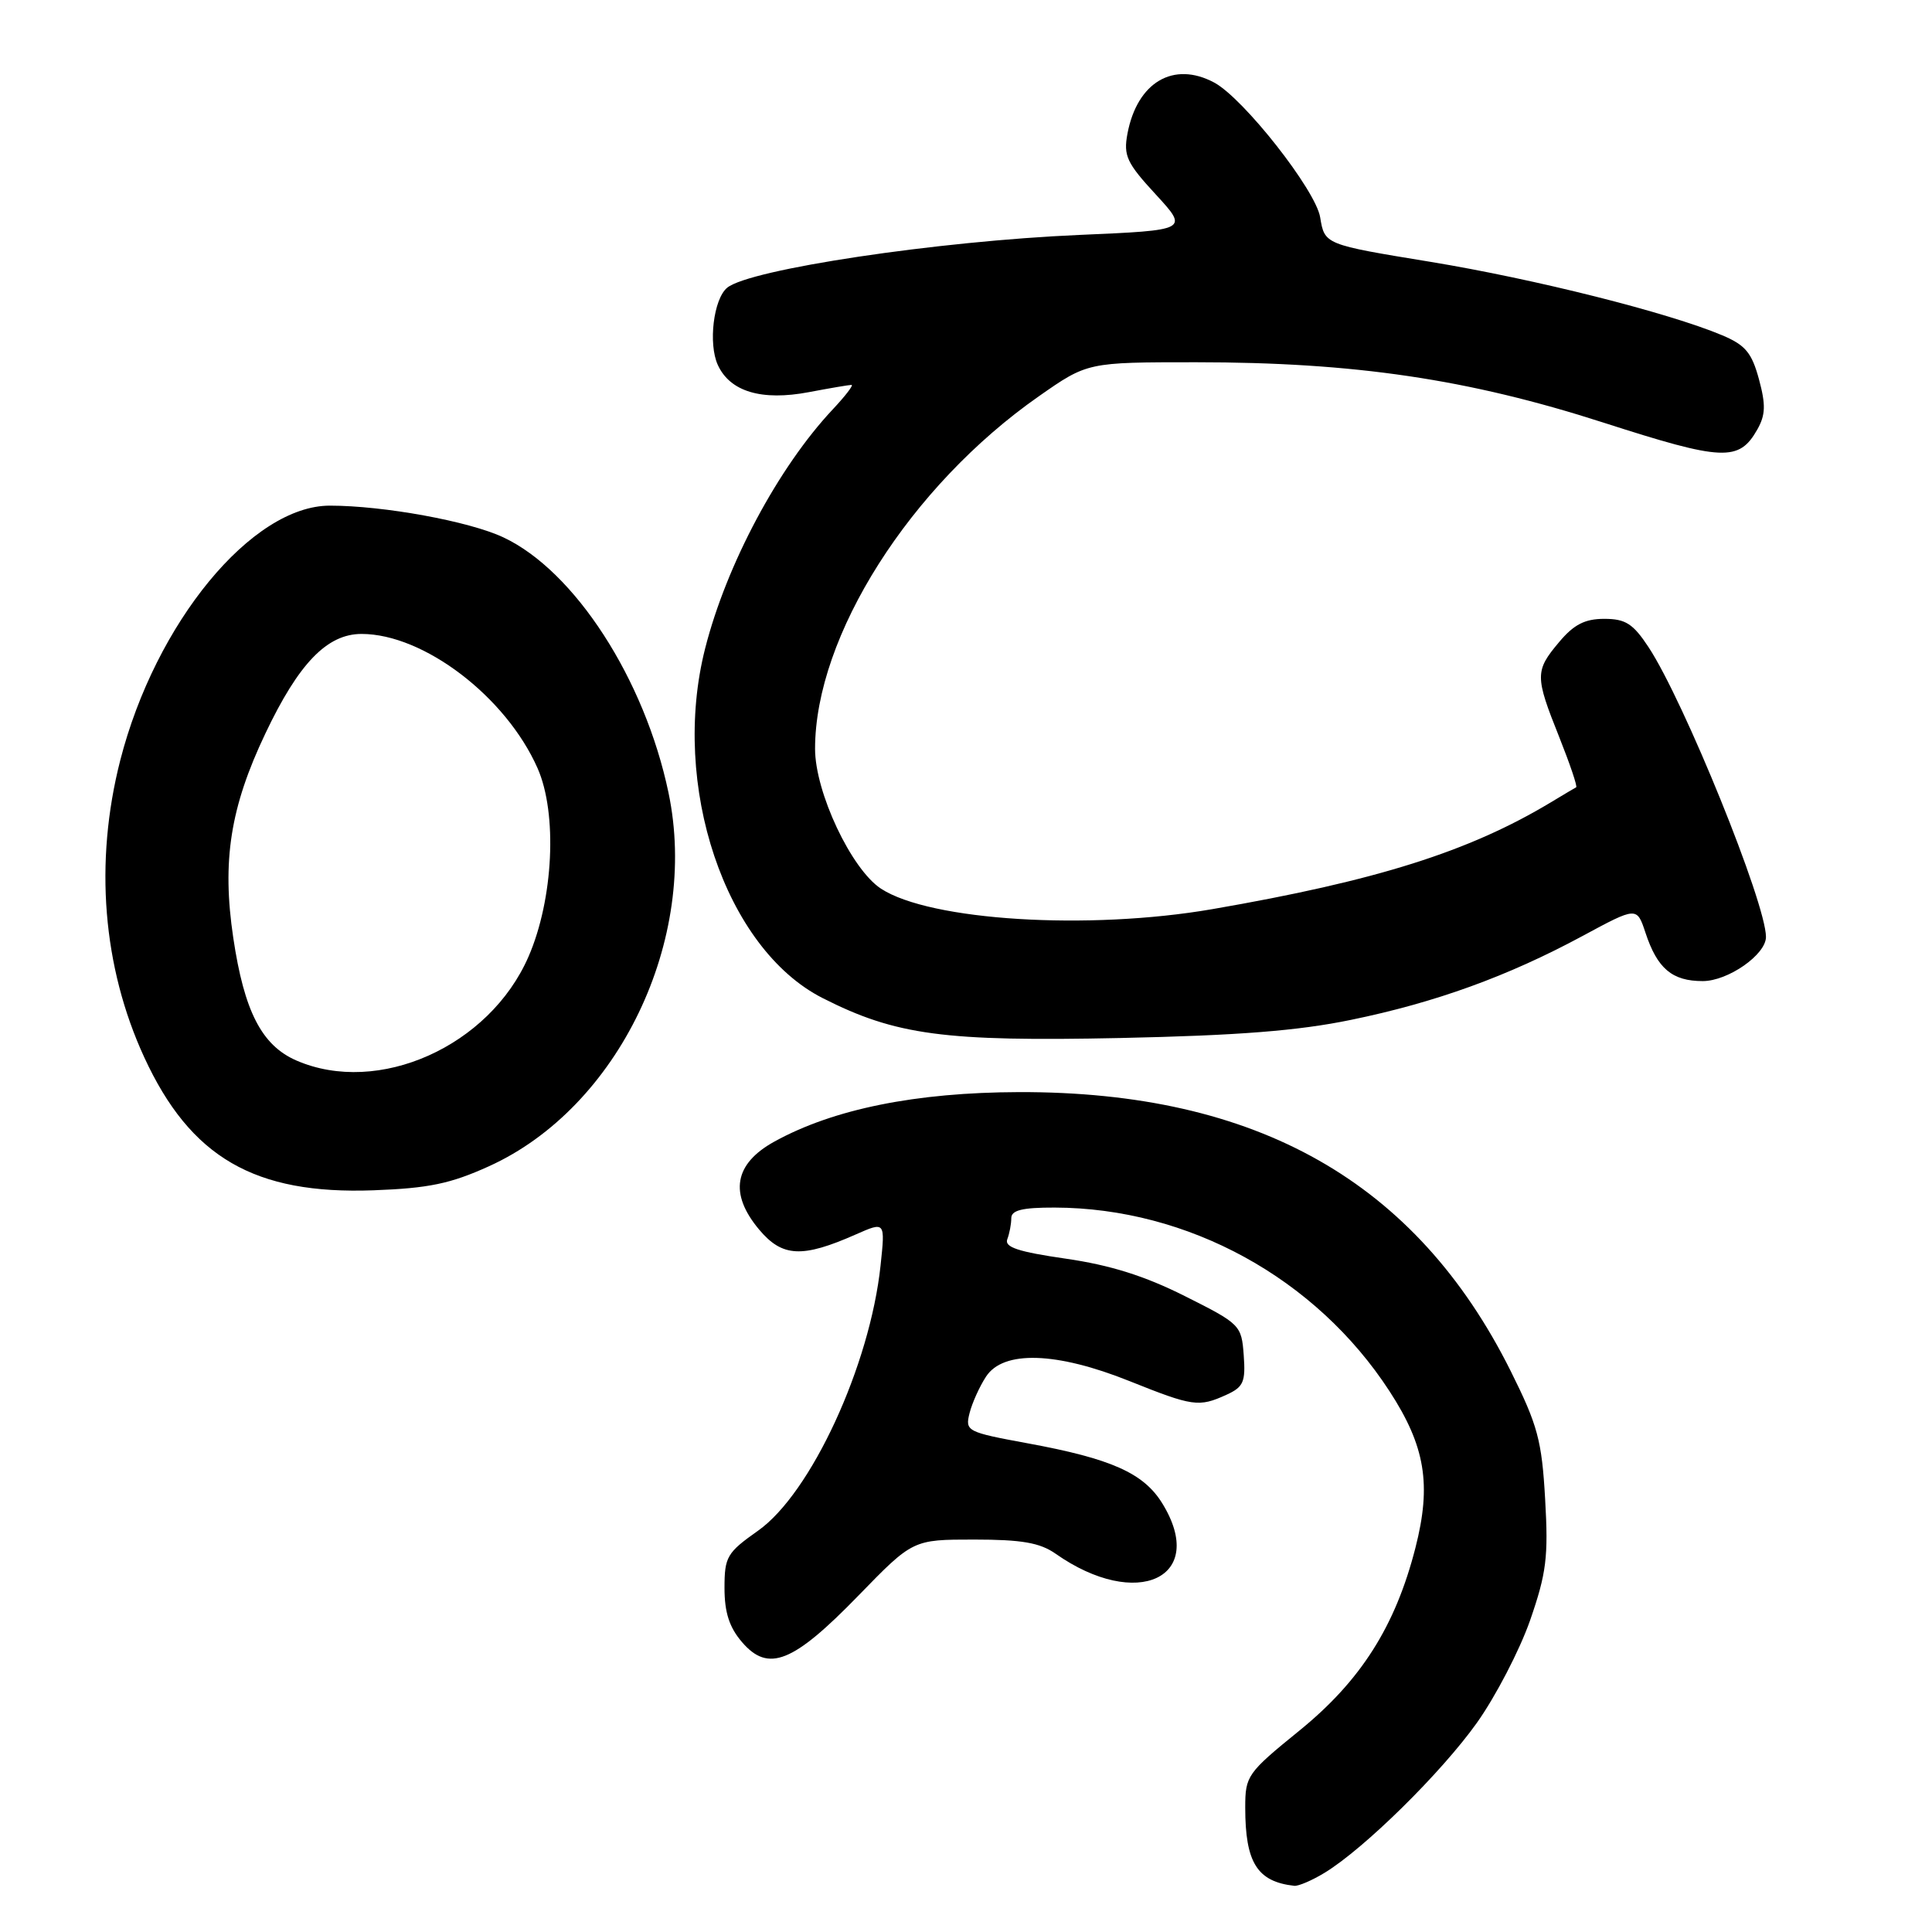 <?xml version="1.0" encoding="UTF-8" standalone="no"?>
<!DOCTYPE svg PUBLIC "-//W3C//DTD SVG 1.1//EN" "http://www.w3.org/Graphics/SVG/1.1/DTD/svg11.dtd" >
<svg xmlns="http://www.w3.org/2000/svg" xmlns:xlink="http://www.w3.org/1999/xlink" version="1.1" viewBox="0 0 256 256">
 <g >
 <path fill="currentColor"
d=" M 175.54 248.14 C 180.77 244.95 190.97 234.91 195.69 228.29 C 198.18 224.79 201.35 218.68 202.74 214.72 C 204.91 208.46 205.18 206.32 204.74 198.66 C 204.30 190.87 203.76 188.86 200.17 181.66 C 187.66 156.59 166.56 144.62 135.00 144.71 C 121.35 144.75 110.45 146.95 102.64 151.25 C 97.27 154.20 96.58 158.16 100.61 162.95 C 103.67 166.58 106.30 166.71 113.40 163.57 C 117.30 161.85 117.30 161.85 116.68 167.67 C 115.28 180.93 107.45 197.89 100.44 202.83 C 96.32 205.74 96.00 206.28 96.00 210.42 C 96.00 213.66 96.64 215.64 98.33 217.60 C 101.81 221.65 105.09 220.33 113.73 211.44 C 120.96 204.00 120.96 204.00 129.08 204.00 C 135.38 204.00 137.78 204.42 139.85 205.86 C 150.68 213.48 160.08 209.04 154.00 199.19 C 151.53 195.19 147.24 193.28 136.19 191.25 C 128.11 189.76 127.87 189.64 128.47 187.25 C 128.81 185.90 129.80 183.71 130.66 182.40 C 132.95 178.90 139.98 179.12 149.66 183.00 C 158.07 186.37 158.85 186.48 162.50 184.82 C 164.77 183.79 165.06 183.11 164.80 179.57 C 164.51 175.59 164.34 175.42 157.00 171.74 C 151.67 169.06 147.10 167.63 141.22 166.78 C 134.93 165.87 133.07 165.26 133.47 164.21 C 133.76 163.45 134.00 162.20 134.00 161.42 C 134.00 160.36 135.45 160.00 139.75 160.01 C 157.43 160.06 174.36 169.34 184.11 184.33 C 188.86 191.63 189.70 196.71 187.55 205.10 C 184.89 215.50 180.31 222.71 172.17 229.32 C 165.26 234.93 165.00 235.31 165.00 239.51 C 165.00 246.81 166.58 249.33 171.50 249.88 C 172.05 249.94 173.87 249.16 175.54 248.14 Z  M 64.78 154.54 C 81.95 146.77 92.66 124.48 88.58 105.04 C 85.43 89.99 76.14 75.63 66.69 71.20 C 62.17 69.07 50.82 67.00 43.71 67.00 C 33.37 67.00 20.60 82.52 15.93 100.76 C 12.48 114.26 13.60 128.13 19.11 140.09 C 25.23 153.37 33.73 158.30 49.50 157.72 C 56.79 157.45 59.69 156.85 64.78 154.54 Z  M 179.00 135.14 C 190.20 132.84 199.78 129.37 209.70 124.02 C 216.89 120.14 216.89 120.14 218.03 123.58 C 219.60 128.34 221.56 130.00 225.62 130.00 C 228.97 130.00 234.00 126.49 234.00 124.15 C 234.00 119.68 223.14 92.89 218.44 85.75 C 216.39 82.64 215.39 82.00 212.57 82.00 C 210.01 82.00 208.54 82.75 206.59 85.08 C 203.38 88.89 203.38 89.61 206.60 97.65 C 208.02 101.22 209.04 104.22 208.85 104.32 C 208.66 104.42 207.15 105.31 205.50 106.31 C 194.63 112.85 182.38 116.71 160.62 120.47 C 144.20 123.30 123.23 122.00 116.73 117.75 C 112.80 115.17 108.00 104.98 108.00 99.22 C 108.00 84.27 120.60 64.43 137.65 52.51 C 144.10 48.00 144.10 48.00 158.46 48.00 C 179.47 48.00 194.55 50.23 212.44 55.99 C 228.32 61.10 230.42 61.20 232.86 56.90 C 233.94 54.98 233.99 53.64 233.07 50.25 C 232.12 46.74 231.27 45.72 228.21 44.43 C 221.06 41.42 203.37 36.97 189.51 34.69 C 175.52 32.40 175.52 32.40 174.93 28.80 C 174.35 25.20 164.77 13.02 160.89 10.94 C 155.49 8.05 150.67 10.90 149.39 17.73 C 148.85 20.63 149.30 21.60 153.14 25.76 C 157.50 30.50 157.50 30.50 143.00 31.13 C 124.26 31.94 99.31 35.68 96.35 38.13 C 94.55 39.62 93.83 45.53 95.11 48.35 C 96.73 51.90 100.92 53.15 107.19 51.96 C 109.98 51.43 112.52 51.00 112.83 51.00 C 113.14 51.00 112.02 52.46 110.34 54.25 C 103.14 61.92 96.27 74.78 93.44 85.90 C 88.82 104.04 96.09 125.69 109.00 132.25 C 118.69 137.17 125.12 138.03 148.50 137.54 C 164.00 137.21 171.99 136.59 179.00 135.14 Z  M 39.27 140.52 C 34.68 138.52 32.36 134.01 30.91 124.27 C 29.39 114.09 30.51 106.97 35.16 97.20 C 39.58 87.89 43.34 84.00 47.91 84.00 C 56.14 84.00 67.04 92.31 71.23 101.79 C 73.88 107.79 73.34 119.15 70.03 126.76 C 64.86 138.65 50.13 145.24 39.27 140.52 Z "/>
</g>
</svg>